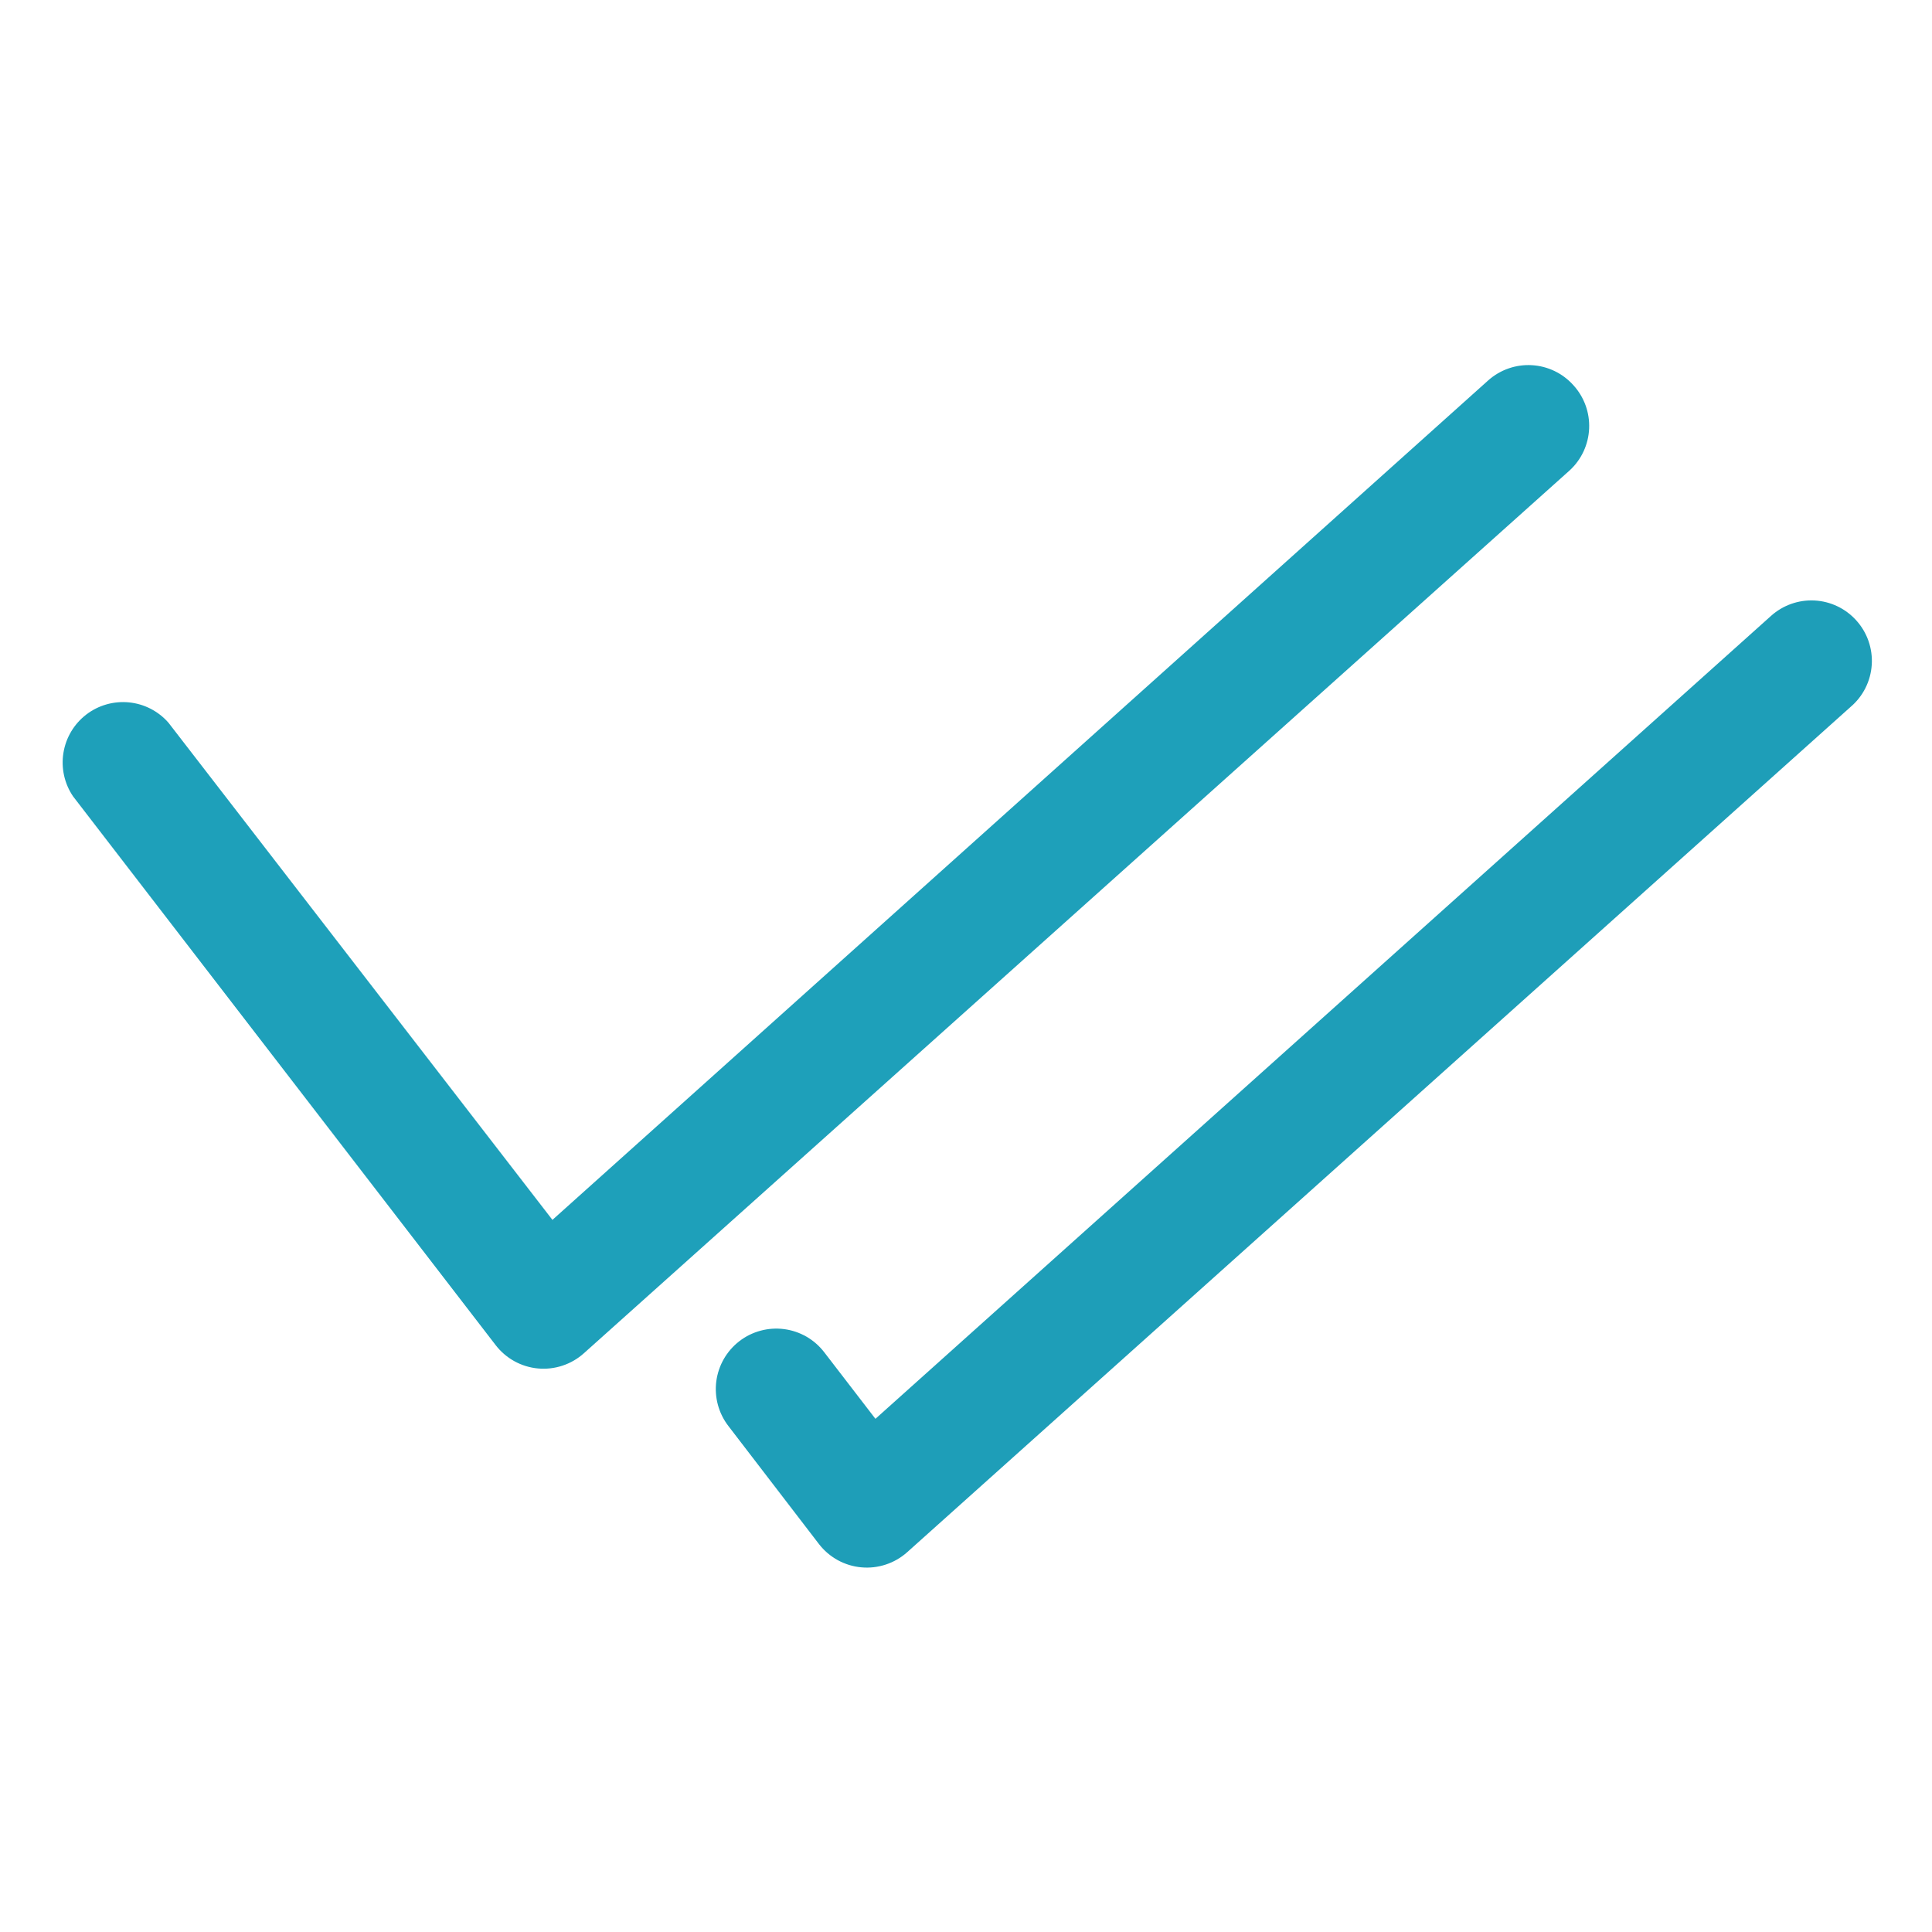 <svg width="64" height="64" viewBox="0 0 64 64" fill="none" xmlns="http://www.w3.org/2000/svg">
<path d="M61.49 20.55C61.136 20.157 60.64 19.92 60.111 19.892C59.583 19.864 59.064 20.047 58.67 20.4L29 47L27.3 44.79C27.139 44.582 26.939 44.407 26.711 44.276C26.482 44.146 26.231 44.061 25.97 44.028C25.709 43.994 25.444 44.013 25.19 44.082C24.936 44.151 24.698 44.269 24.49 44.43C24.282 44.591 24.108 44.791 23.977 45.019C23.846 45.248 23.762 45.499 23.728 45.76C23.695 46.021 23.713 46.286 23.782 46.54C23.851 46.794 23.969 47.032 24.13 47.24L27.13 51.15C27.298 51.367 27.509 51.548 27.75 51.681C27.991 51.813 28.256 51.895 28.53 51.92C28.804 51.946 29.081 51.914 29.342 51.828C29.604 51.742 29.845 51.603 30.05 51.42L61.3 23.42C61.505 23.246 61.673 23.034 61.794 22.794C61.915 22.554 61.986 22.293 62.004 22.025C62.022 21.757 61.985 21.489 61.897 21.235C61.809 20.982 61.67 20.749 61.49 20.55Z" fill="#1e9eb8" id="id_101"></path>
<path d="M52.12 12.76C51.767 12.365 51.272 12.127 50.743 12.097C50.215 12.067 49.696 12.248 49.3 12.6L18.3 40.41L5.58 23.94C5.245 23.557 4.776 23.316 4.269 23.267C3.763 23.218 3.256 23.363 2.853 23.674C2.45 23.986 2.181 24.439 2.101 24.941C2.02 25.444 2.134 25.959 2.42 26.38L16.42 44.56C16.588 44.778 16.799 44.959 17.04 45.092C17.281 45.225 17.547 45.307 17.821 45.332C18.095 45.357 18.372 45.326 18.633 45.239C18.894 45.153 19.135 45.014 19.34 44.83L52 15.58C52.389 15.221 52.62 14.723 52.642 14.195C52.665 13.666 52.477 13.15 52.12 12.76Z" fill="#1ea0ba" id="id_102"></path>
</svg>